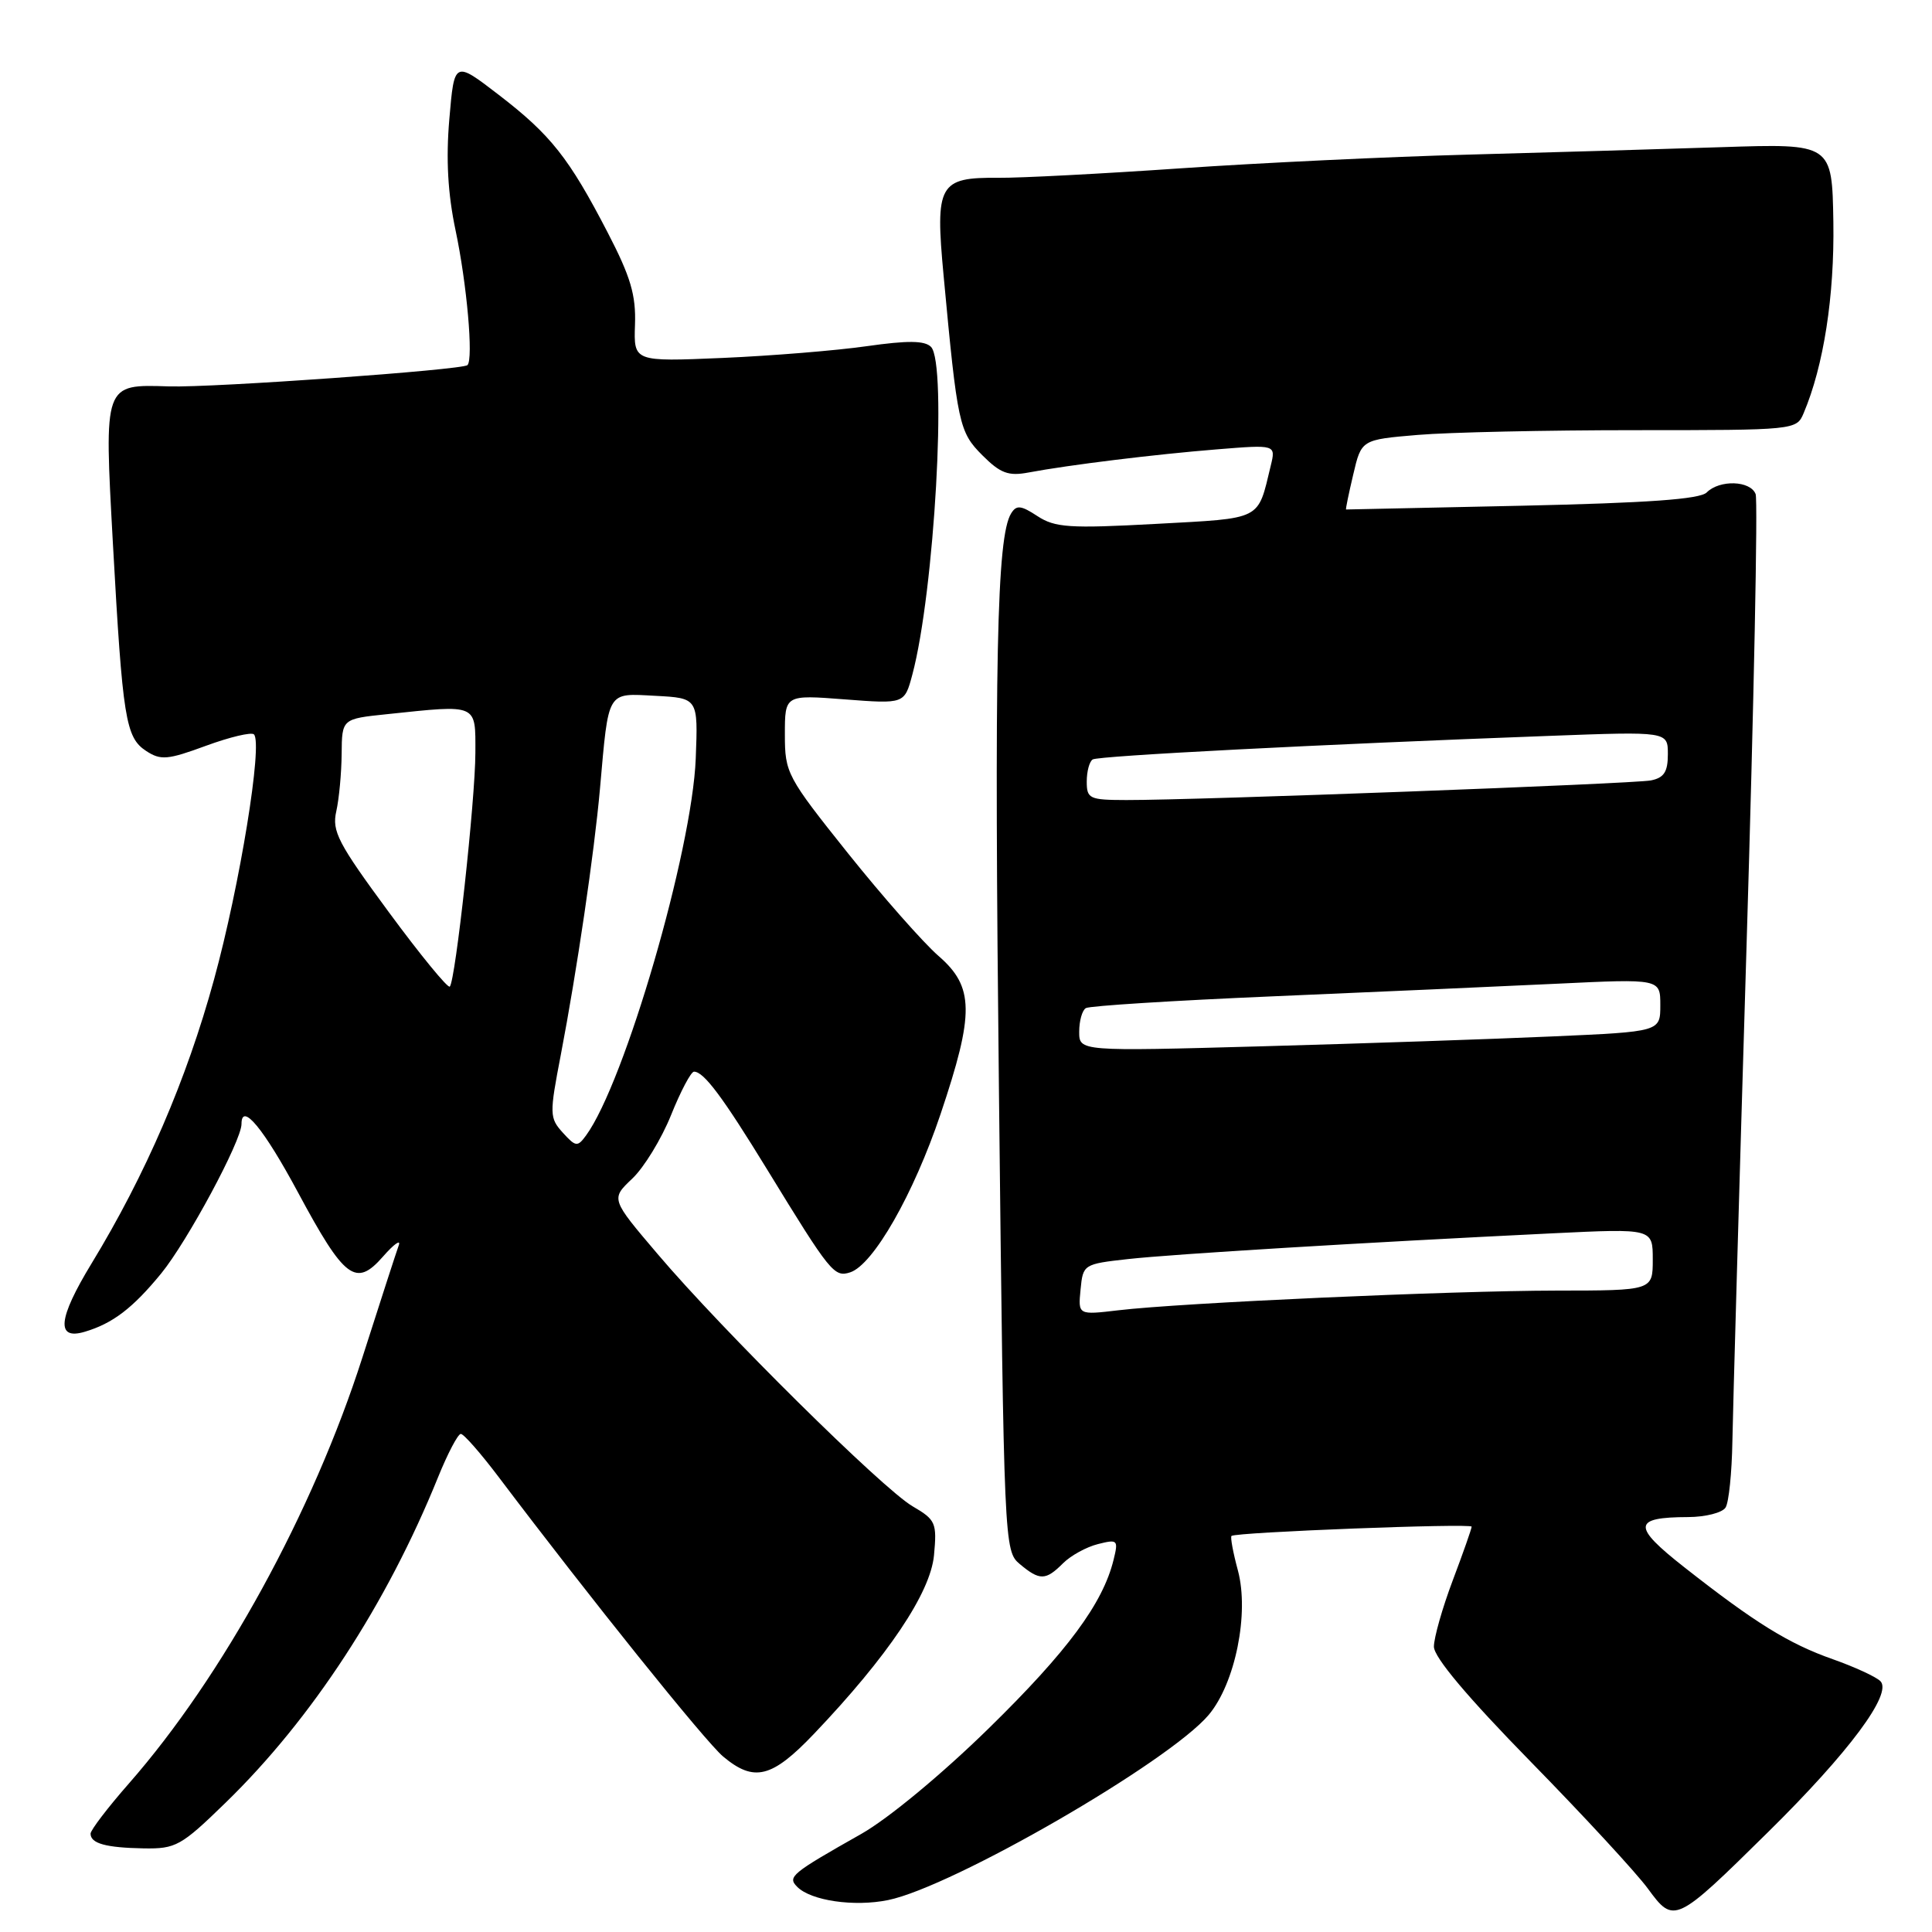 <?xml version="1.0" encoding="UTF-8" standalone="no"?>
<!DOCTYPE svg PUBLIC "-//W3C//DTD SVG 1.1//EN" "http://www.w3.org/Graphics/SVG/1.1/DTD/svg11.dtd" >
<svg xmlns="http://www.w3.org/2000/svg" xmlns:xlink="http://www.w3.org/1999/xlink" version="1.1" viewBox="0 0 256 256">
 <g >
 <path fill="currentColor"
d=" M 234.32 242.72 C 244.99 232.20 250.80 224.40 249.16 222.76 C 248.58 222.18 245.75 220.88 242.87 219.86 C 237.03 217.81 232.53 215.02 223.18 207.67 C 216.24 202.22 216.33 201.04 223.69 201.02 C 226.00 201.01 228.23 200.44 228.65 199.75 C 229.08 199.07 229.48 195.13 229.55 191.00 C 229.62 186.88 230.46 157.27 231.43 125.22 C 232.40 93.16 232.94 66.27 232.63 65.47 C 231.94 63.67 227.86 63.54 226.15 65.25 C 225.26 66.15 218.35 66.64 201.70 67.01 C 188.94 67.29 178.44 67.51 178.36 67.51 C 178.28 67.50 178.71 65.42 179.31 62.88 C 180.39 58.26 180.39 58.26 187.85 57.63 C 191.95 57.28 204.92 57.00 216.67 57.00 C 237.89 57.00 238.05 56.98 238.99 54.75 C 241.65 48.48 243.08 39.22 242.93 29.44 C 242.76 19.02 242.76 19.02 228.13 19.50 C 220.08 19.76 204.95 20.21 194.50 20.49 C 184.05 20.77 166.95 21.58 156.50 22.30 C 146.05 23.02 135.15 23.59 132.28 23.56 C 124.41 23.49 123.90 24.41 125.03 36.50 C 126.87 56.26 127.08 57.23 130.17 60.33 C 132.56 62.72 133.62 63.11 136.28 62.61 C 141.66 61.60 153.06 60.20 161.28 59.54 C 169.06 58.91 169.06 58.91 168.38 61.71 C 166.61 69.04 167.39 68.64 153.14 69.42 C 141.71 70.04 139.80 69.91 137.47 68.39 C 135.28 66.95 134.68 66.89 133.98 68.03 C 132.07 71.12 131.73 87.40 132.37 145.00 C 133.03 204.77 133.06 205.52 135.13 207.25 C 137.77 209.46 138.56 209.44 140.86 207.14 C 141.88 206.12 143.96 204.98 145.48 204.60 C 148.10 203.94 148.21 204.04 147.55 206.70 C 146.13 212.47 141.44 218.81 131.03 229.00 C 124.81 235.09 117.71 240.97 114.13 243.00 C 104.83 248.26 104.32 248.69 105.63 250.01 C 107.44 251.85 113.17 252.69 117.68 251.77 C 126.27 250.01 154.91 233.46 160.16 227.23 C 163.68 223.04 165.55 213.77 164.03 208.10 C 163.39 205.74 163.01 203.67 163.18 203.52 C 163.76 203.02 195.00 201.82 195.00 202.29 C 195.00 202.55 193.88 205.75 192.50 209.40 C 191.12 213.06 190.00 217.01 190.00 218.19 C 190.00 219.59 194.45 224.88 202.81 233.42 C 209.85 240.61 216.85 248.19 218.36 250.26 C 221.81 254.97 221.99 254.88 234.32 242.72 Z  M 29.90 238.86 C 41.32 227.76 51.25 212.54 58.04 195.75 C 59.32 192.59 60.68 190.00 61.06 190.00 C 61.45 190.00 63.69 192.56 66.05 195.68 C 78.13 211.68 93.45 230.76 95.82 232.75 C 99.92 236.18 102.27 235.60 107.85 229.75 C 117.63 219.49 123.29 211.08 123.76 206.08 C 124.16 201.78 123.99 201.38 120.92 199.59 C 116.95 197.27 95.70 176.26 87.15 166.18 C 80.93 158.87 80.93 158.87 83.77 156.18 C 85.33 154.71 87.65 150.91 88.92 147.75 C 90.19 144.59 91.56 142.00 91.96 142.00 C 93.26 142.00 95.75 145.33 101.68 155.01 C 110.04 168.67 110.54 169.28 112.66 168.59 C 115.72 167.58 121.06 158.23 124.63 147.62 C 129.13 134.24 129.09 130.77 124.35 126.66 C 122.35 124.92 116.95 118.80 112.35 113.05 C 104.26 102.92 104.00 102.42 104.00 97.33 C 104.00 92.06 104.00 92.06 111.92 92.67 C 119.85 93.28 119.85 93.28 120.89 89.39 C 123.81 78.47 125.53 48.13 123.36 45.96 C 122.52 45.12 120.28 45.10 114.86 45.87 C 110.81 46.45 102.20 47.15 95.73 47.43 C 83.97 47.93 83.97 47.93 84.14 43.03 C 84.28 39.10 83.56 36.67 80.52 30.81 C 75.39 20.91 72.98 17.87 66.09 12.57 C 60.20 8.04 60.20 8.04 59.54 15.77 C 59.08 21.10 59.34 25.67 60.36 30.50 C 61.86 37.58 62.75 47.60 61.94 48.38 C 61.28 49.02 28.25 51.38 22.41 51.20 C 13.70 50.93 13.79 50.69 14.96 72.01 C 16.25 95.28 16.64 97.72 19.37 99.51 C 21.30 100.77 22.21 100.69 27.29 98.82 C 30.45 97.66 33.31 96.98 33.65 97.31 C 34.84 98.51 31.79 117.30 28.36 129.79 C 24.73 143.05 19.29 155.66 12.13 167.42 C 7.67 174.75 7.39 177.62 11.25 176.46 C 14.94 175.36 17.59 173.34 21.35 168.75 C 24.82 164.51 32.00 151.16 32.00 148.94 C 32.00 145.98 34.94 149.54 39.48 157.99 C 45.66 169.50 47.15 170.61 50.75 166.50 C 52.19 164.85 53.14 164.18 52.84 165.00 C 52.54 165.82 50.37 172.52 48.02 179.87 C 41.47 200.33 29.51 222.15 17.09 236.31 C 14.29 239.50 12.00 242.50 12.00 242.97 C 12.00 244.27 14.03 244.83 19.04 244.92 C 23.30 244.99 23.99 244.61 29.90 238.86 Z  M 143.18 170.87 C 143.50 167.54 143.57 167.49 149.50 166.83 C 155.47 166.17 180.46 164.65 205.75 163.42 C 219.00 162.78 219.00 162.78 219.00 166.89 C 219.00 171.00 219.00 171.00 206.25 171.01 C 192.14 171.03 156.49 172.63 148.18 173.62 C 142.85 174.25 142.85 174.25 143.18 170.87 Z  M 143.00 136.71 C 143.00 135.29 143.39 133.87 143.88 133.58 C 144.36 133.28 155.50 132.58 168.63 132.02 C 181.76 131.46 198.69 130.71 206.25 130.35 C 220.00 129.69 220.00 129.69 220.00 133.19 C 220.00 136.70 220.00 136.70 205.75 137.33 C 197.91 137.68 180.59 138.27 167.25 138.64 C 143.00 139.31 143.00 139.31 143.00 136.71 Z  M 144.00 103.56 C 144.00 102.22 144.35 100.90 144.79 100.63 C 145.57 100.15 174.73 98.64 205.25 97.51 C 221.00 96.92 221.00 96.92 221.00 99.94 C 221.00 102.28 220.49 103.06 218.75 103.41 C 216.43 103.86 158.56 106.03 149.25 106.01 C 144.35 106.00 144.00 105.84 144.00 103.56 Z  M 74.57 150.08 C 72.81 148.13 72.79 147.65 74.31 139.77 C 76.44 128.65 78.74 113.05 79.50 104.50 C 80.67 91.33 80.35 91.86 86.84 92.20 C 92.50 92.50 92.50 92.50 92.19 100.50 C 91.71 112.75 82.78 143.45 77.65 150.46 C 76.52 152.00 76.29 151.97 74.57 150.08 Z  M 51.51 120.85 C 44.79 111.73 43.96 110.14 44.56 107.50 C 44.93 105.85 45.25 102.42 45.27 99.88 C 45.31 95.25 45.31 95.25 51.30 94.63 C 63.39 93.36 63.00 93.19 62.99 99.75 C 62.98 105.98 60.35 129.98 59.60 130.73 C 59.35 130.99 55.70 126.54 51.51 120.85 Z "/>
</g>
</svg>
